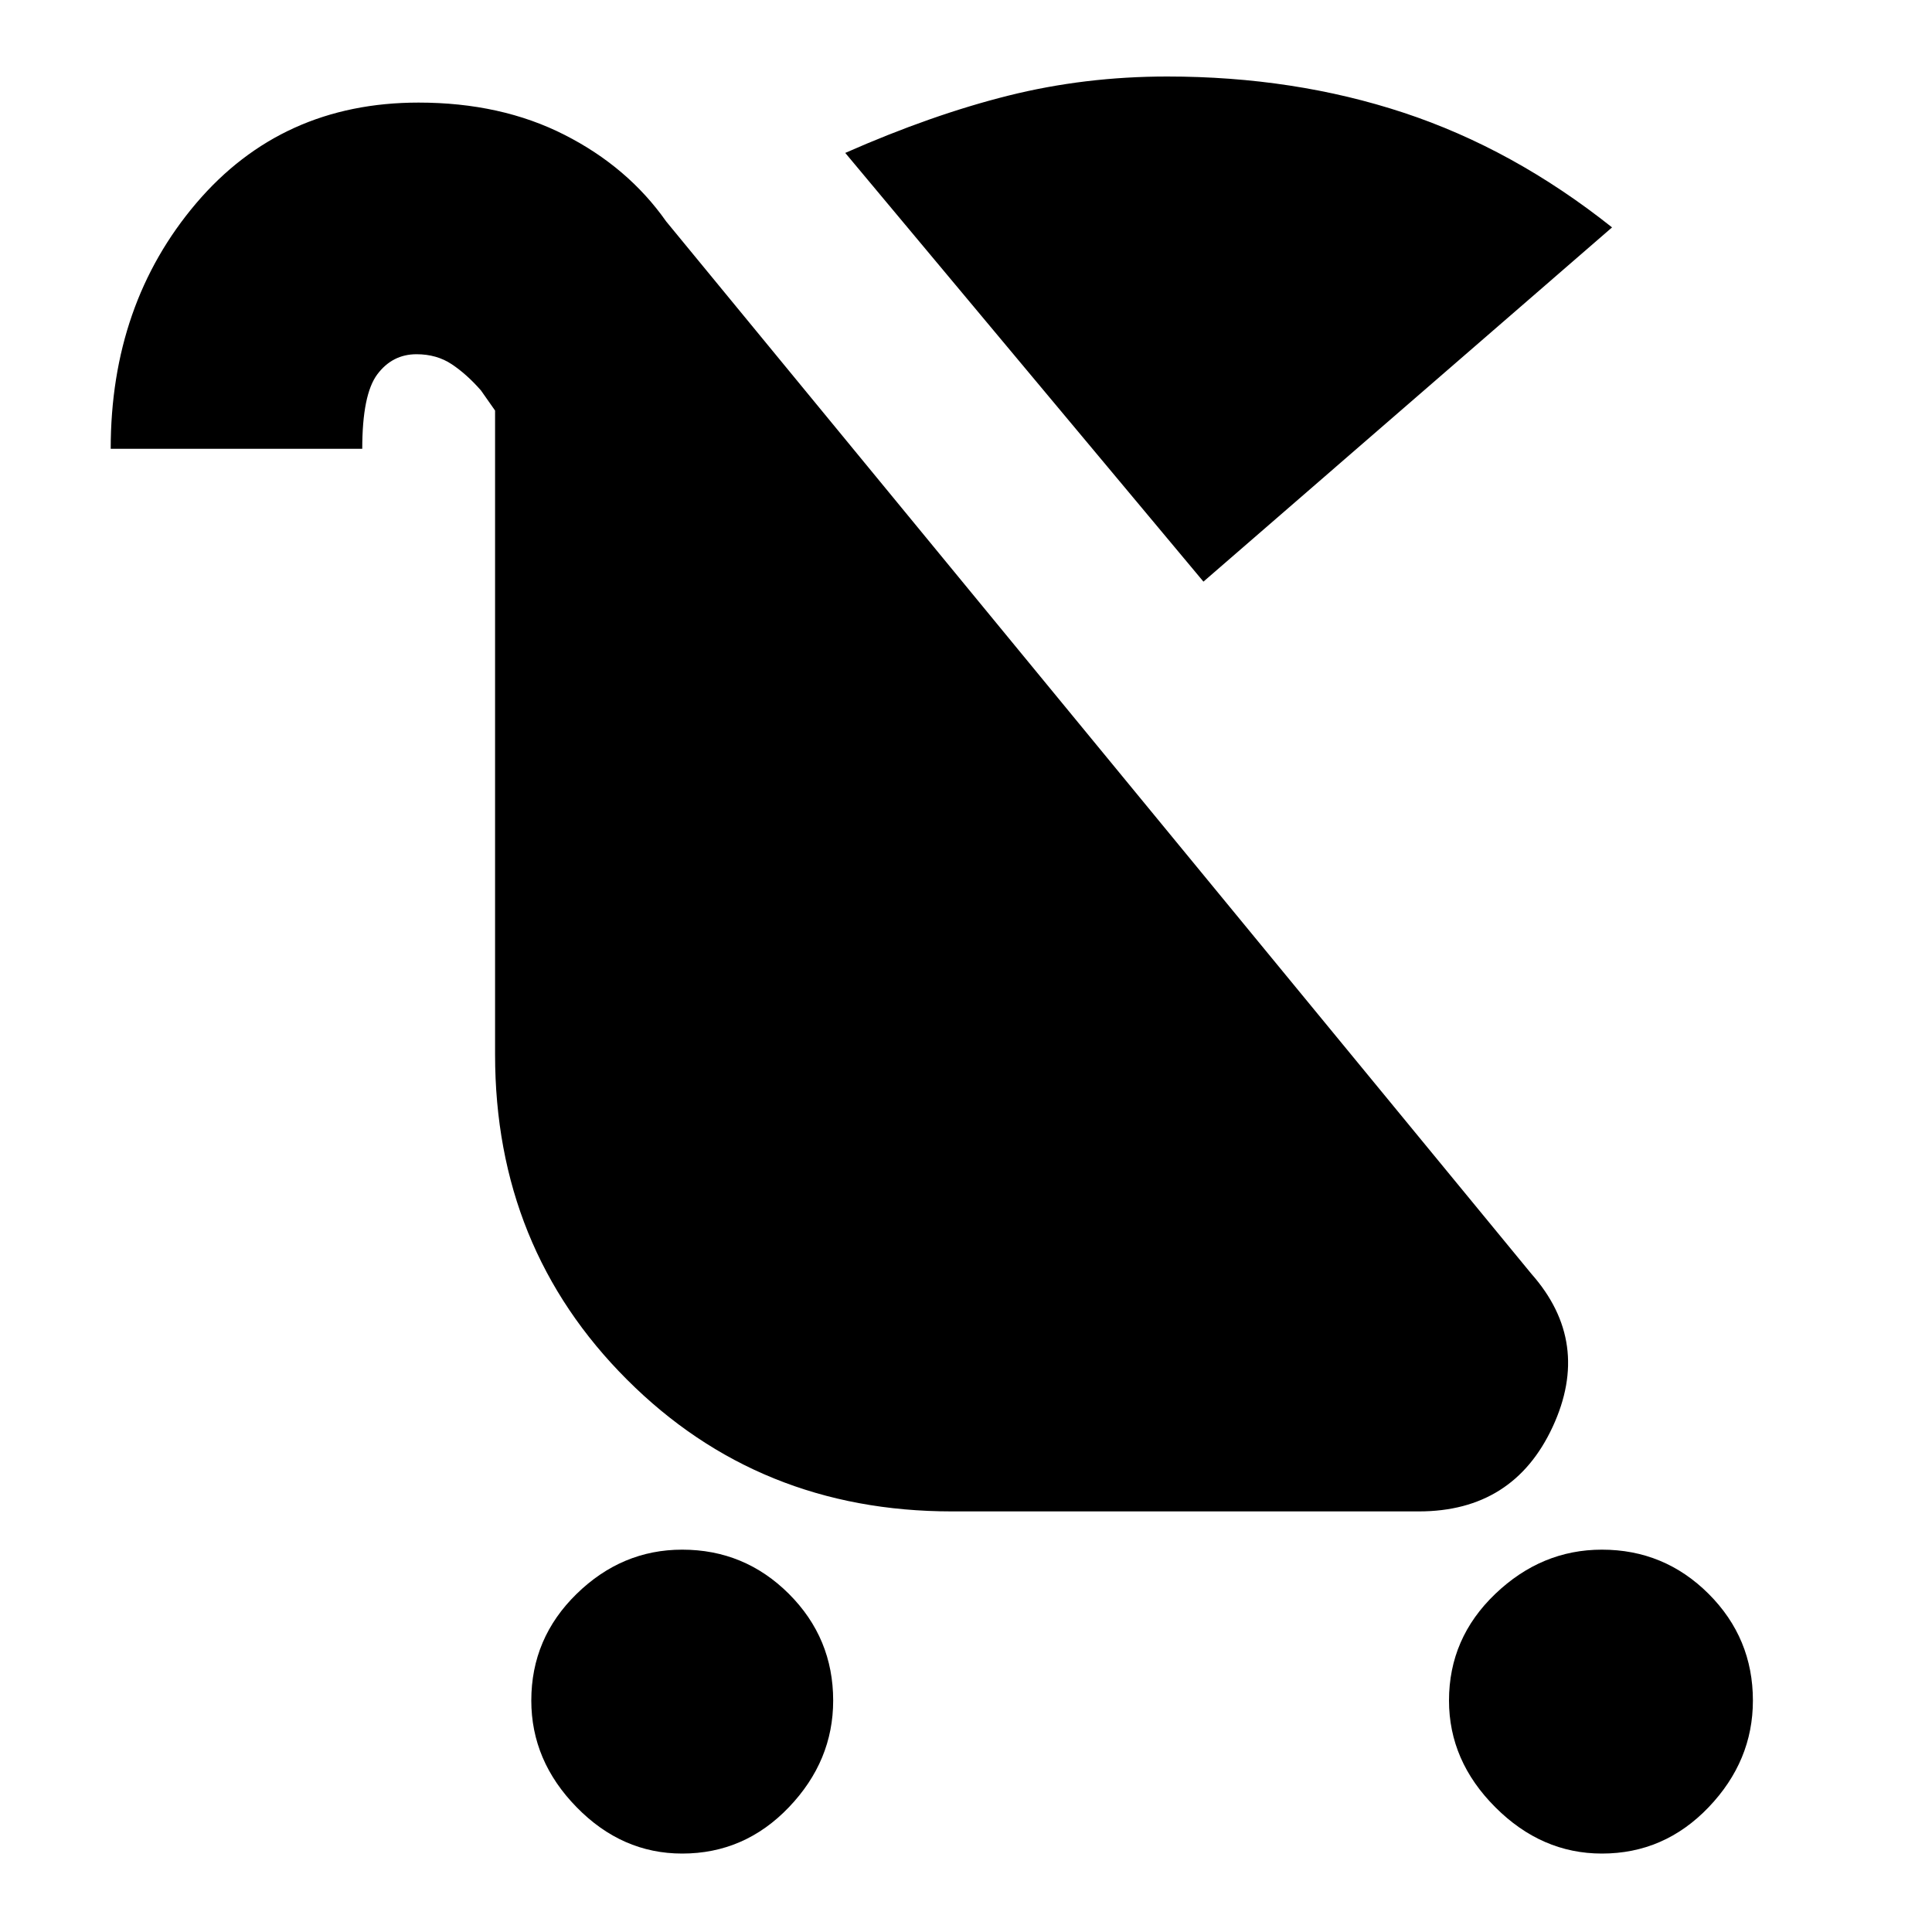 <svg xmlns="http://www.w3.org/2000/svg" height="20" width="20"><path d="M7.062 19.188q-.624 0-1.093-.48-.469-.479-.469-1.104 0-.646.469-1.104.469-.458 1.093-.458.646 0 1.105.458.458.458.458 1.104 0 .625-.458 1.104-.459.48-1.105.48Zm9.521 0q-.625 0-1.104-.48Q15 18.229 15 17.604q0-.646.479-1.104.479-.458 1.104-.458.646 0 1.105.458.458.458.458 1.104 0 .625-.458 1.104-.459.48-1.105.48ZM12.458 6.021 8.75 1.583q.896-.395 1.688-.593.791-.198 1.645-.198 1.313 0 2.448.375 1.136.375 2.157 1.187Zm-2.604 9.625q-2 0-3.364-1.365-1.365-1.364-1.365-3.364V4.25l-.146-.208q-.146-.167-.302-.271-.156-.104-.365-.104-.25 0-.406.208-.156.208-.156.771H1.146q0-1.5.885-2.542.886-1.042 2.302-1.042.855 0 1.511.334.656.333 1.052.896l8.958 10.896q.625.708.219 1.583t-1.385.875Zm0-2.604h2.521L7.729 7.417v3.5q0 .916.604 1.521.605.604 1.521.604Zm0 0q-.916 0-1.521-.604-.604-.605-.604-1.521v-3.5l2.313 2.791 2.333 2.834Z"/></svg>
